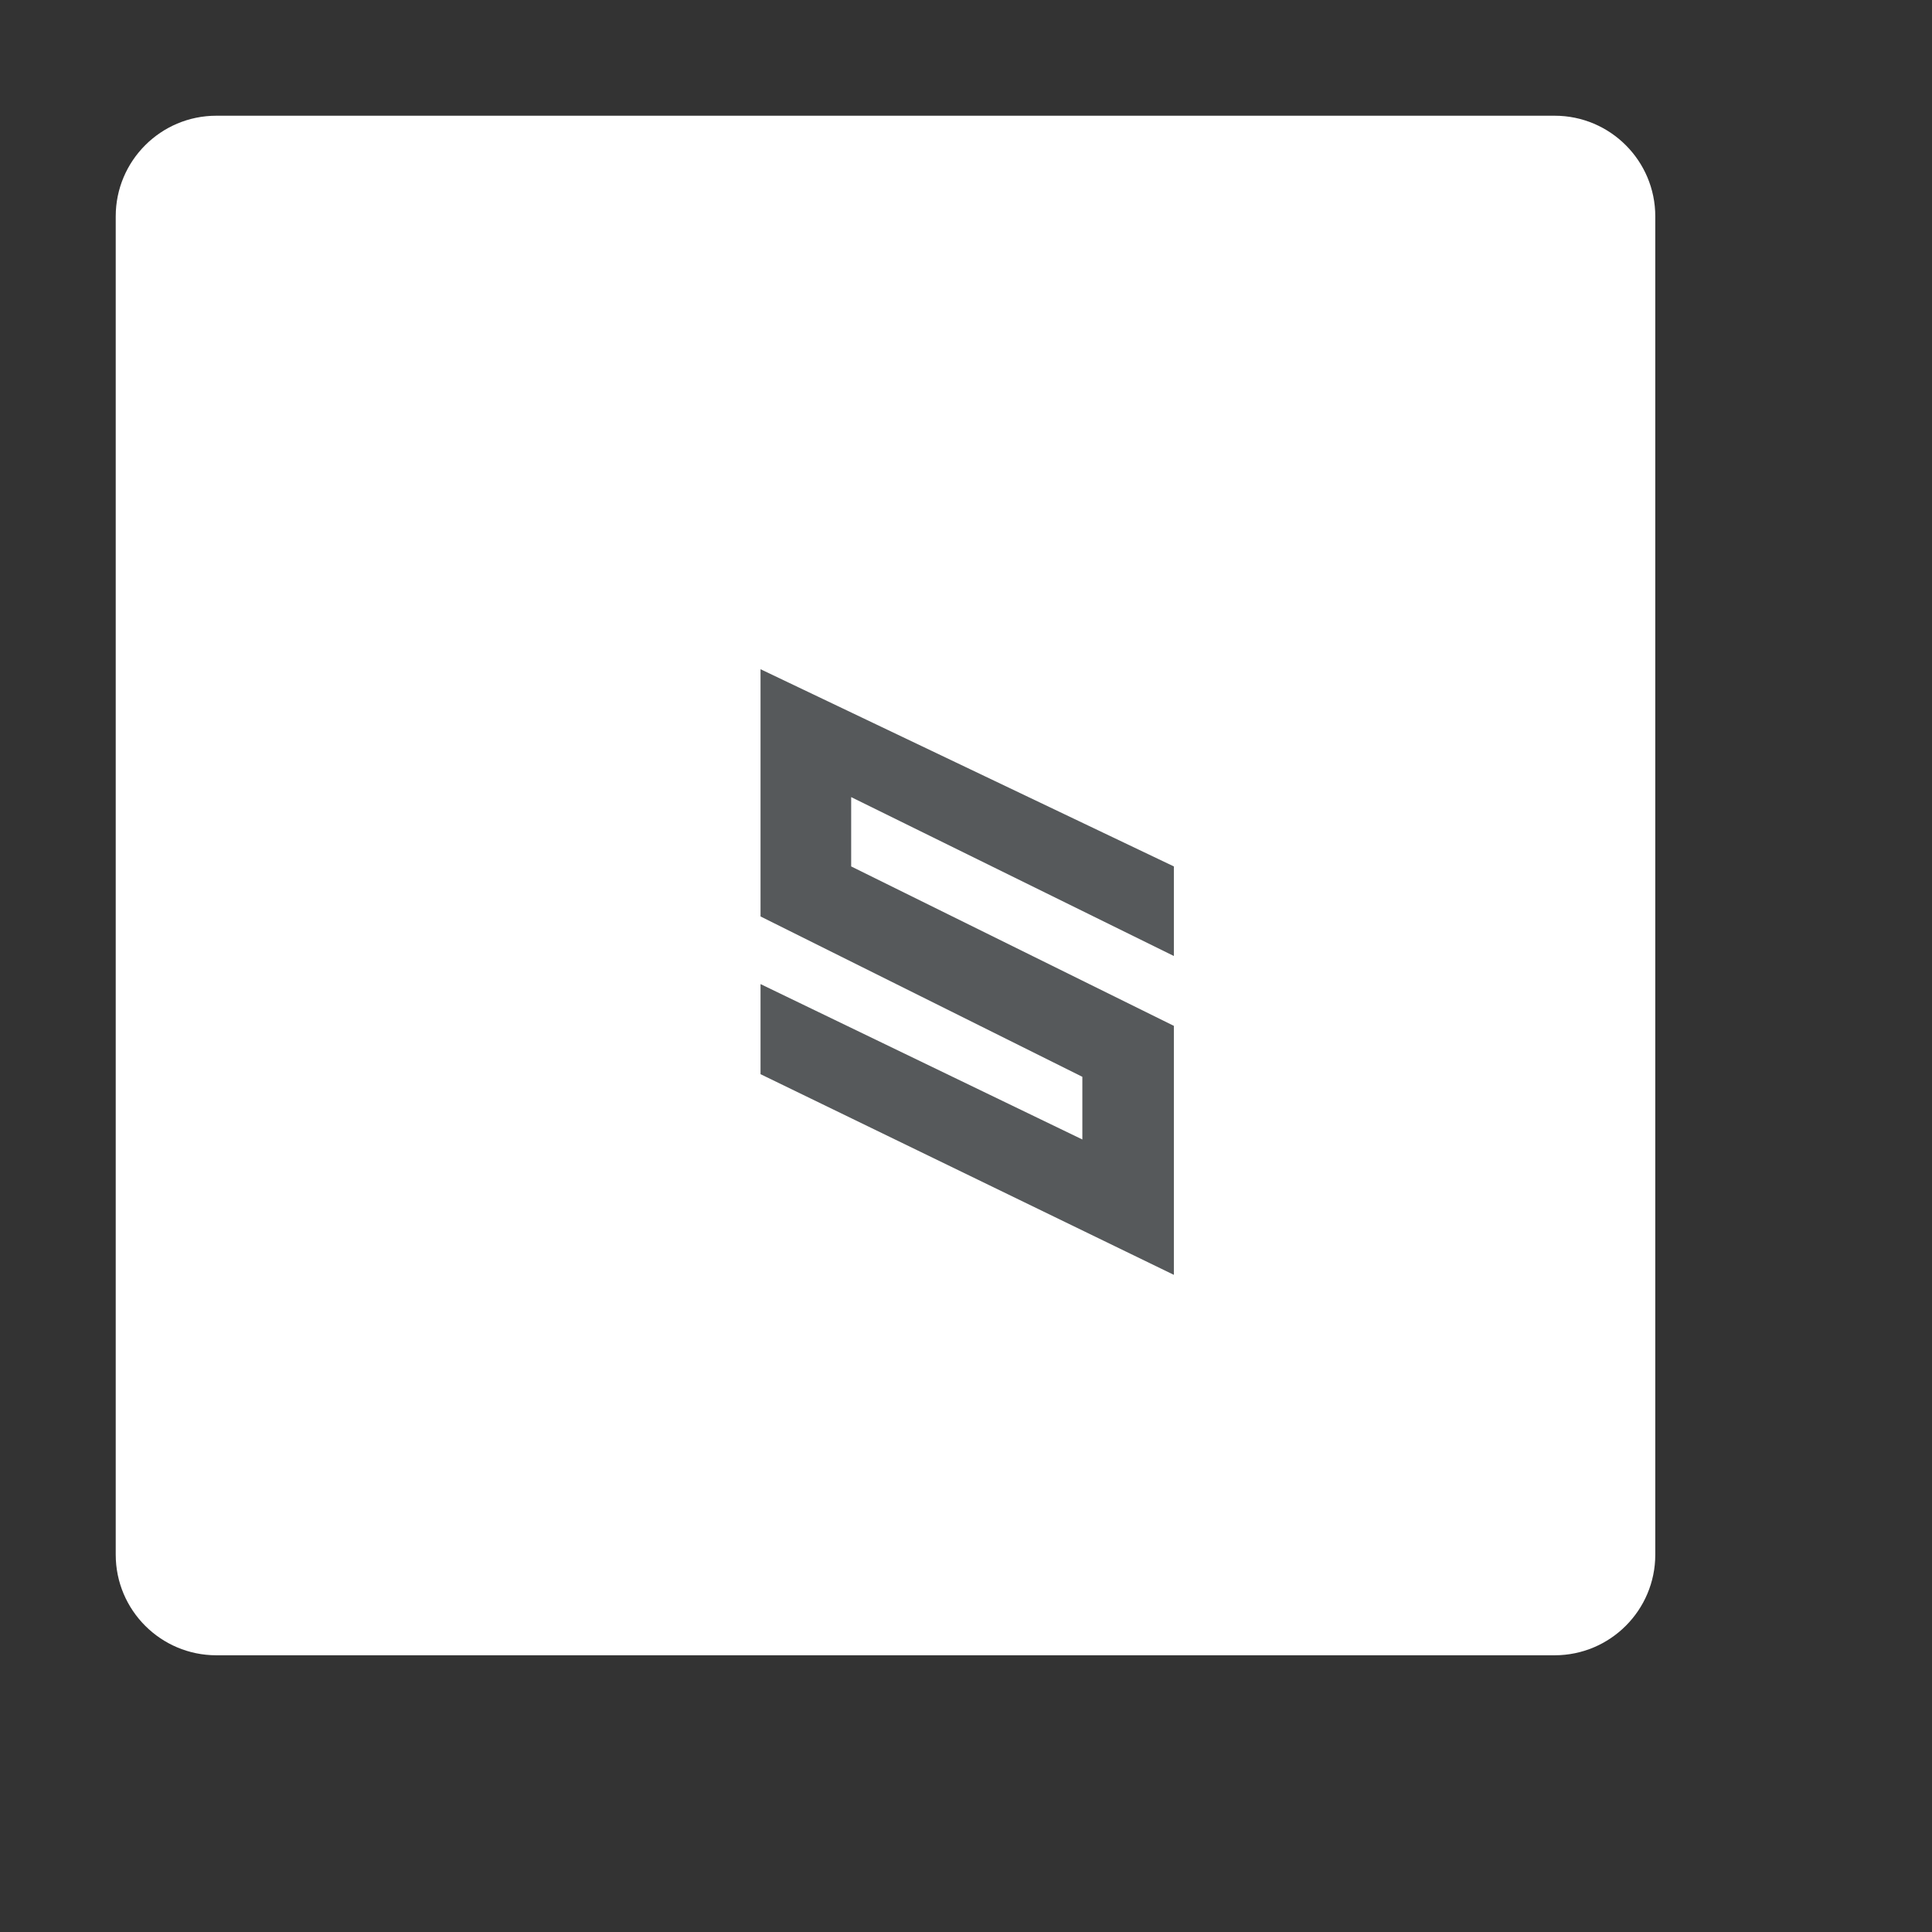 <svg xmlns="http://www.w3.org/2000/svg" xml:space="preserve" id="svg13" width="100%" height="100%"
  style="fill-rule:evenodd;clip-rule:evenodd;stroke-linejoin:round;stroke-miterlimit:2" version="1.1"
  viewBox="0 0 192 192">
  <rect x="0" y="0" width="192" height="192" fill="#333333" stroke="none"/>
  <g id="g6">
    <g id="g4">
      <path id="path2"
        d="M164.5 21.5c0-5.519-4.481-10-10-10h-133c-5.519 0-10 4.481-10 10v133c0 5.519 4.481 10 10 10h133c5.519 0 10-4.481 10-10v-133Z"
        style="fill:#fff" />
    </g>
  </g>
  <g id="g11" style="fill:#56595b;fill-opacity:1" transform="matrix(.749 0 0 .749 24.098 24.218)">
    <g id="Layer1" style="fill:#56595b;fill-opacity:1">
      <path id="path8"
        d="M123.578 94.511V82.626L68.735 56.459v32.805l42.7 21.275v8.316l-42.7-20.619v11.954l54.843 26.626v-33.037L80.762 82.626v-9.198l42.816 21.083Z"
        style="fill:#56595b;fill-opacity:1" />
    </g>
  </g>
  <style id="style853" type="text/css">
    .st0 {
      fill: #fff
    }
  </style>
</svg>
